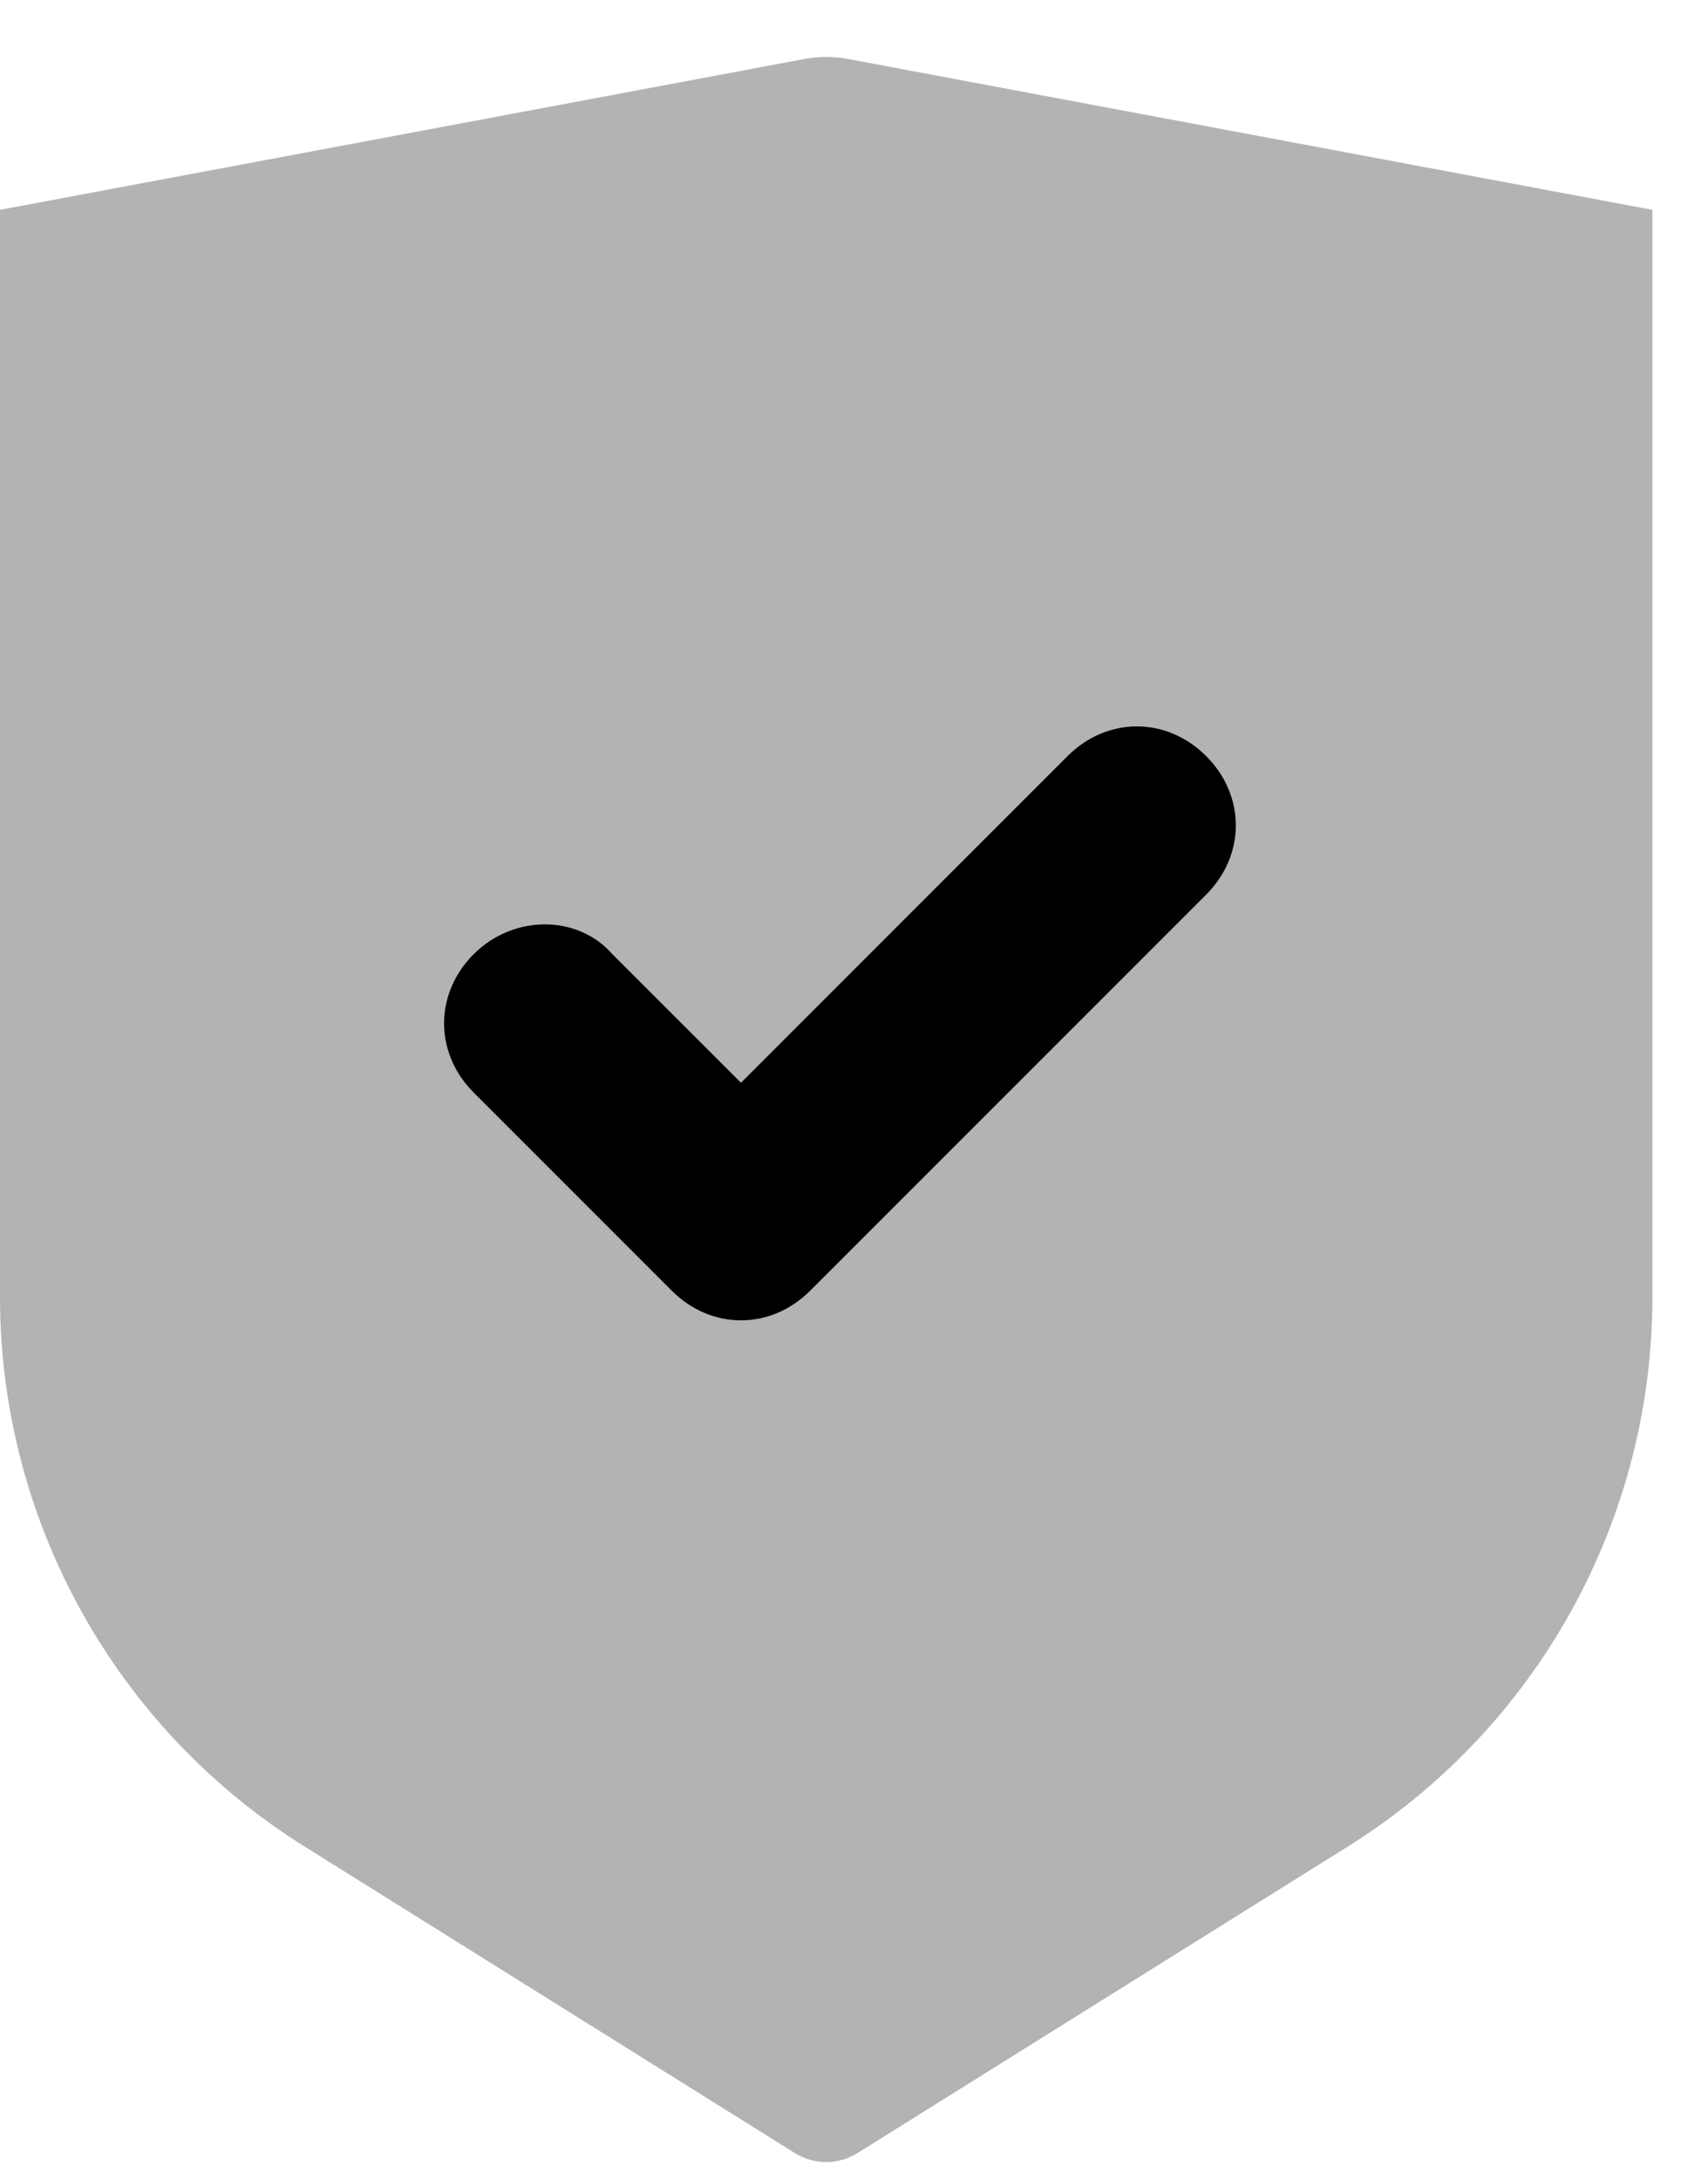<svg width="29" height="37" viewBox="0 0 29 37" fill="none" xmlns="http://www.w3.org/2000/svg">
<path opacity="0.3" fill-rule="evenodd" clip-rule="evenodd" d="M0 3.562L13.66 1.001C13.903 0.955 14.153 0.955 14.397 1.001L28.056 3.562V22.015C28.056 25.807 26.102 29.332 22.886 31.343L14.558 36.548C14.234 36.75 13.822 36.75 13.498 36.548L5.17 31.343C1.954 29.332 0 25.807 0 22.015L0 3.562Z" fill="black"/>
<path fill-rule="evenodd" clip-rule="evenodd" d="M12.581 22.412C12.161 22.412 11.741 22.244 11.405 21.908L8.044 18.547C7.372 17.875 7.372 16.867 8.044 16.195C8.716 15.523 9.808 15.523 10.396 16.195L12.581 18.379L18.126 12.834C18.799 12.162 19.807 12.162 20.479 12.834C21.151 13.506 21.151 14.514 20.479 15.186L13.757 21.908C13.421 22.244 13.001 22.412 12.581 22.412Z" fill="black"/>
</svg>
